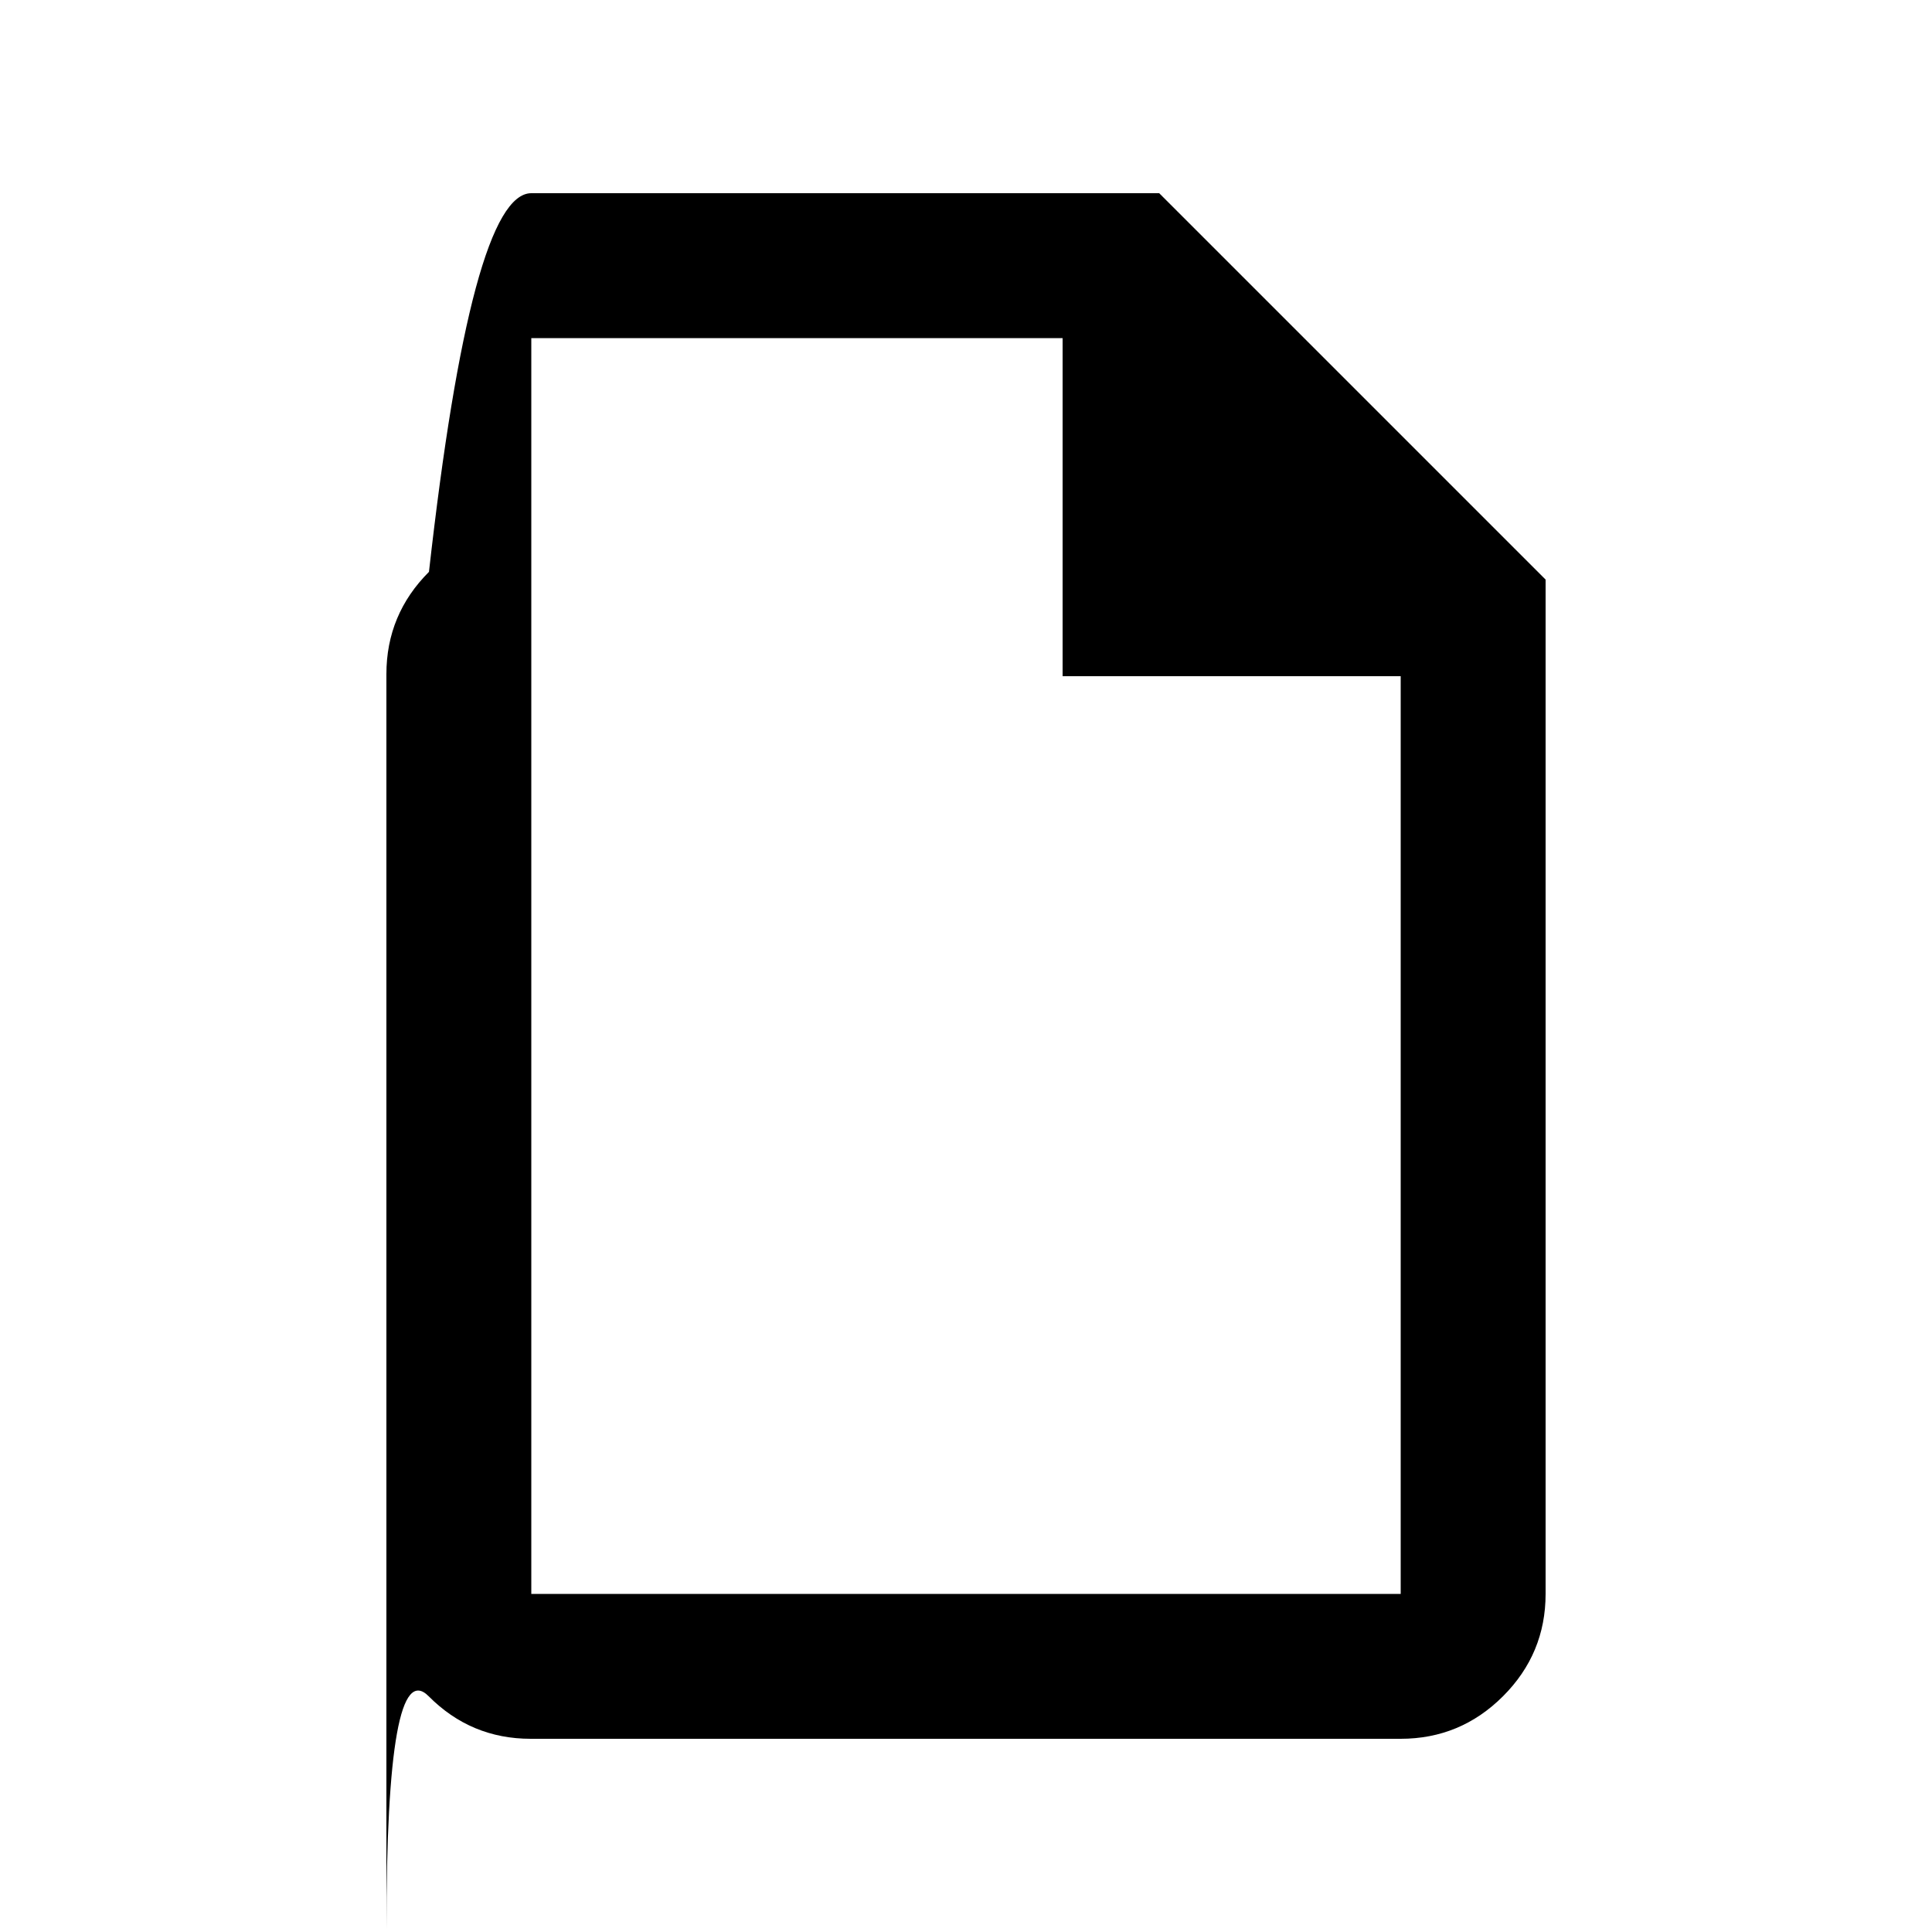 <svg xmlns="http://www.w3.org/2000/svg" height="18px" viewBox="0 -960 960 960" width="18px" fill="currentColor"><path d="M263.72-96Q234-96 213-117.15T192-1v-624q0-29.7 21.15-50.85Q234.3-864 264-864h312l192 192v504q0 29.7-21.16 50.85Q725.68-96 695.96-96H263.72ZM528-624v-168H264v624h432v-456H528ZM264-792v189-189 624-624Z"/></svg>